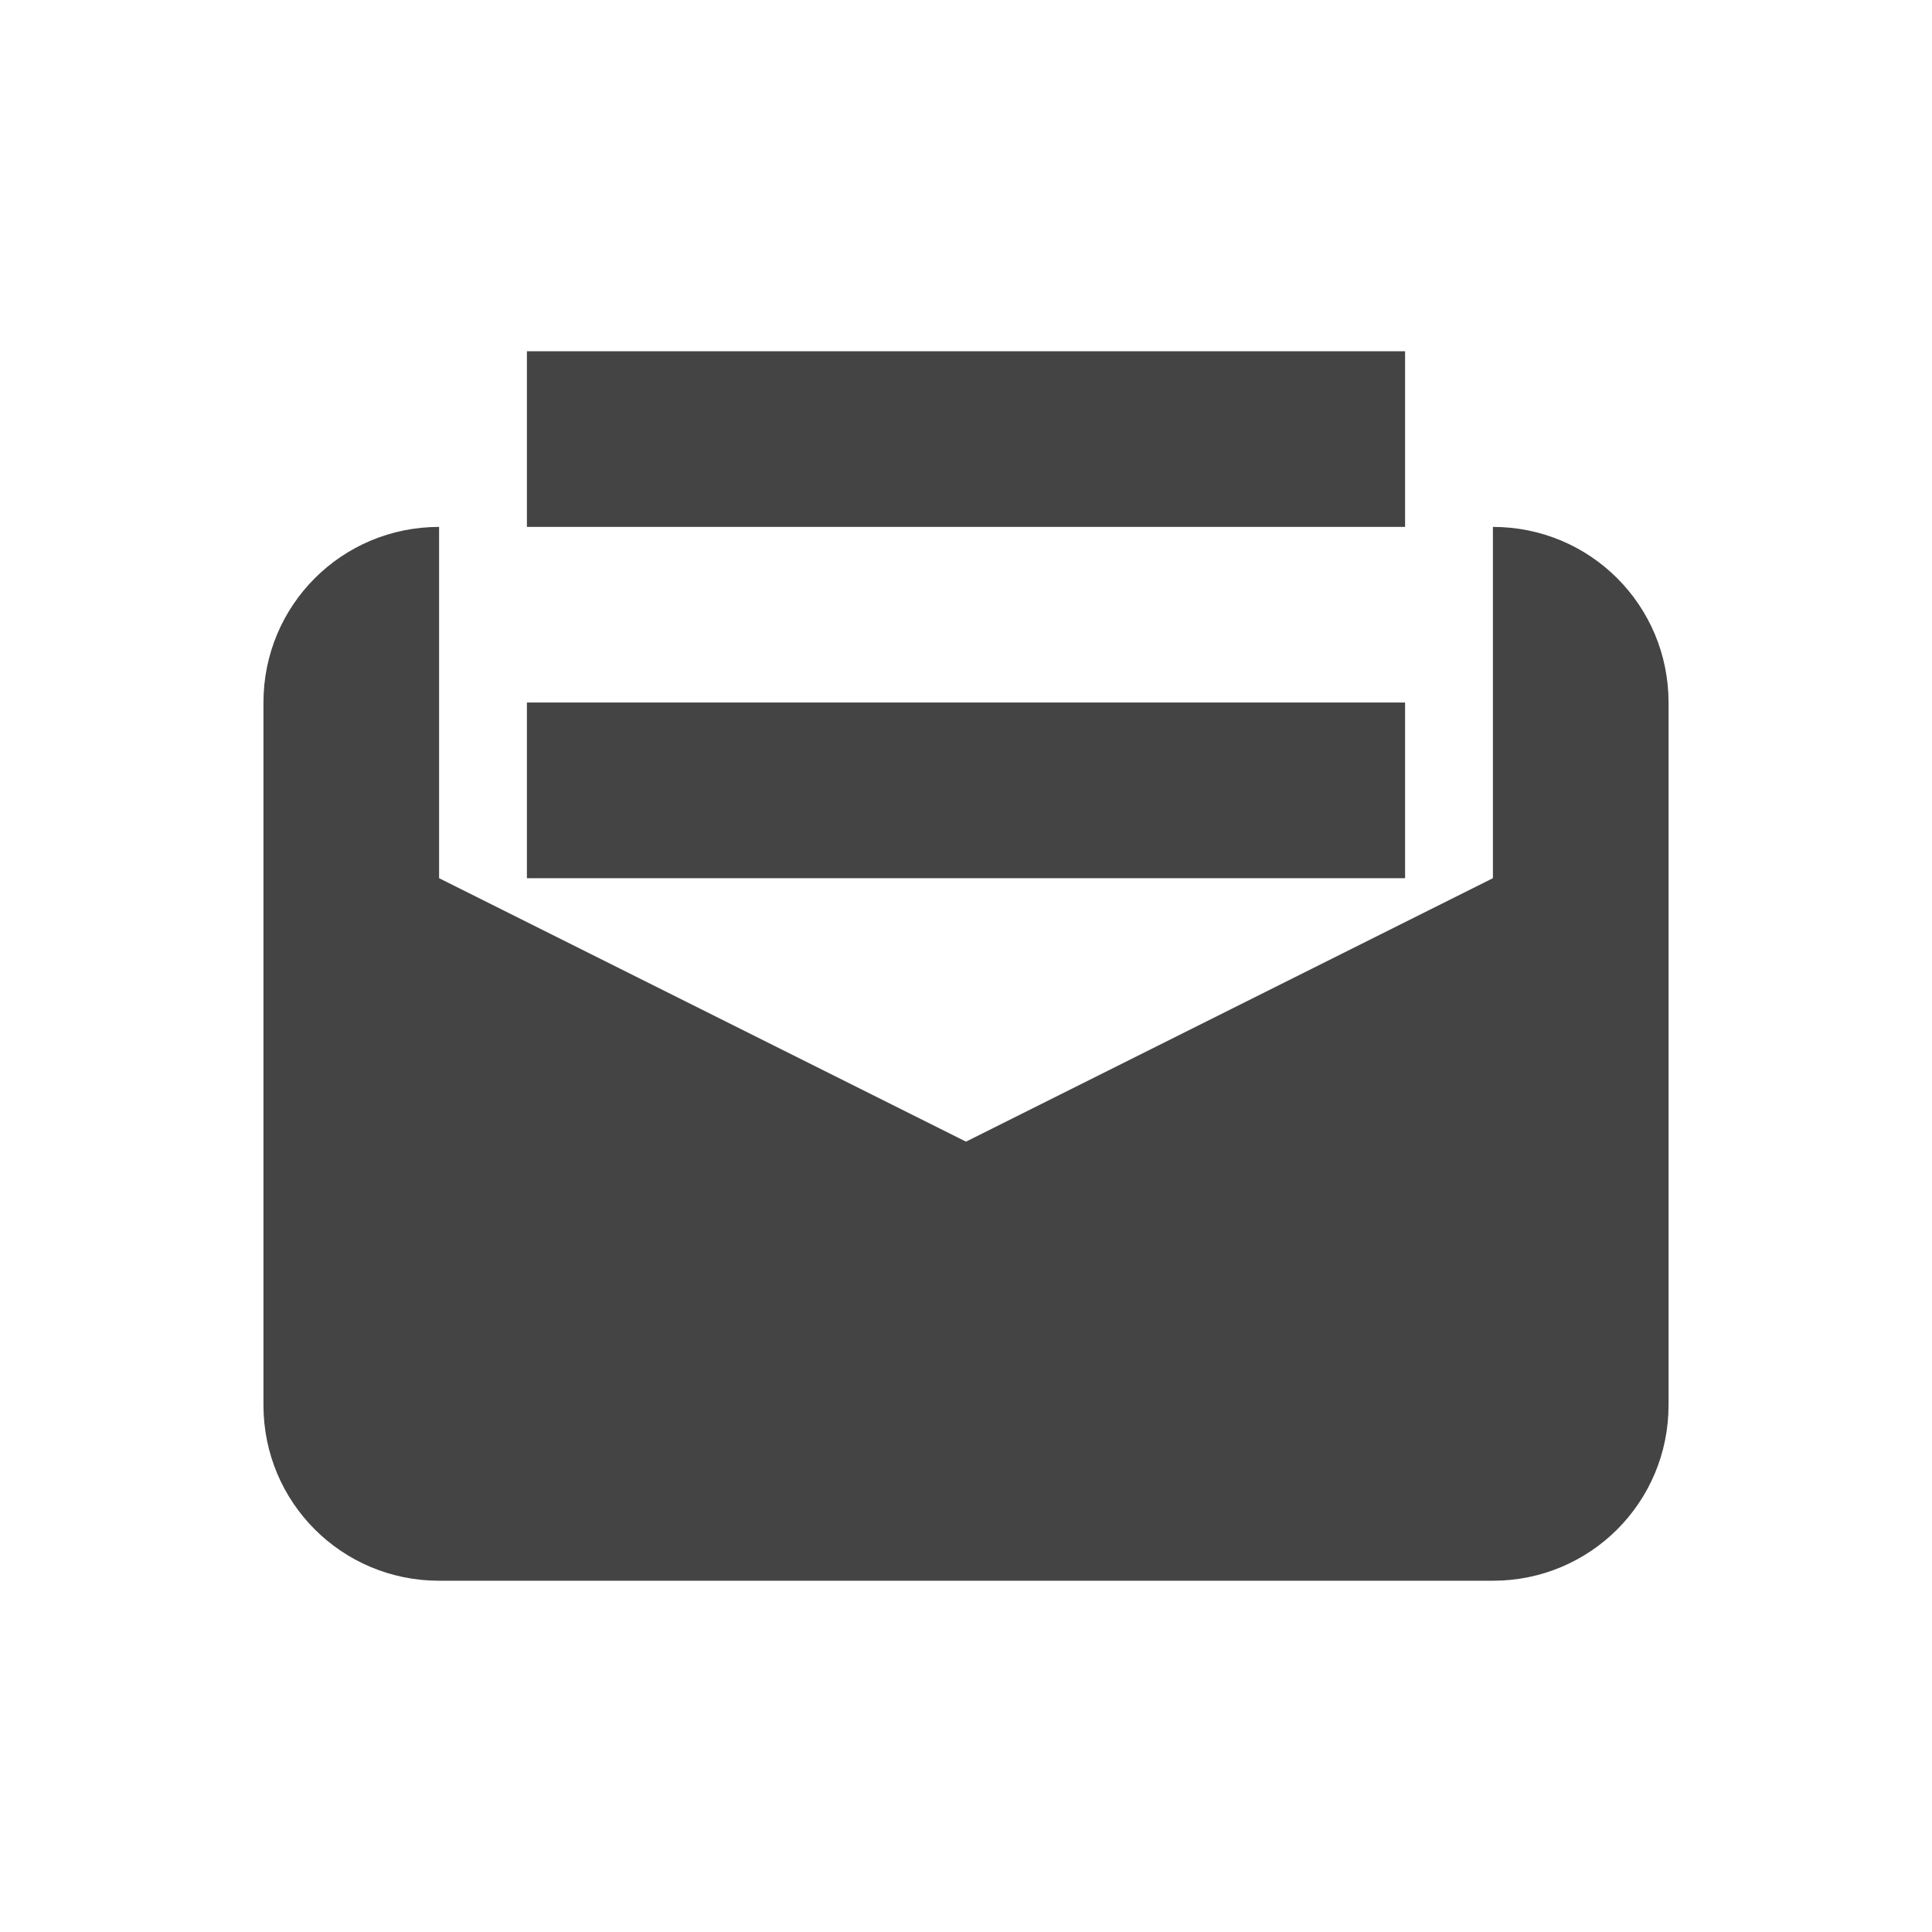 <svg height="22" viewBox="0 0 22 22" width="22" xmlns="http://www.w3.org/2000/svg">
  <path d="m3 1v2h10v-2zm-1 2c-1.108 0-2 .892-2 2v8c0 1.108.892 2 2 2h12c1.108 0 2-.892 2-2v-8c0-1.108-.892-2-2-2v4l-6 3-6-3zm1 2v2h10v-2z" fill="#444" transform="translate(3 3)"/>
</svg>
